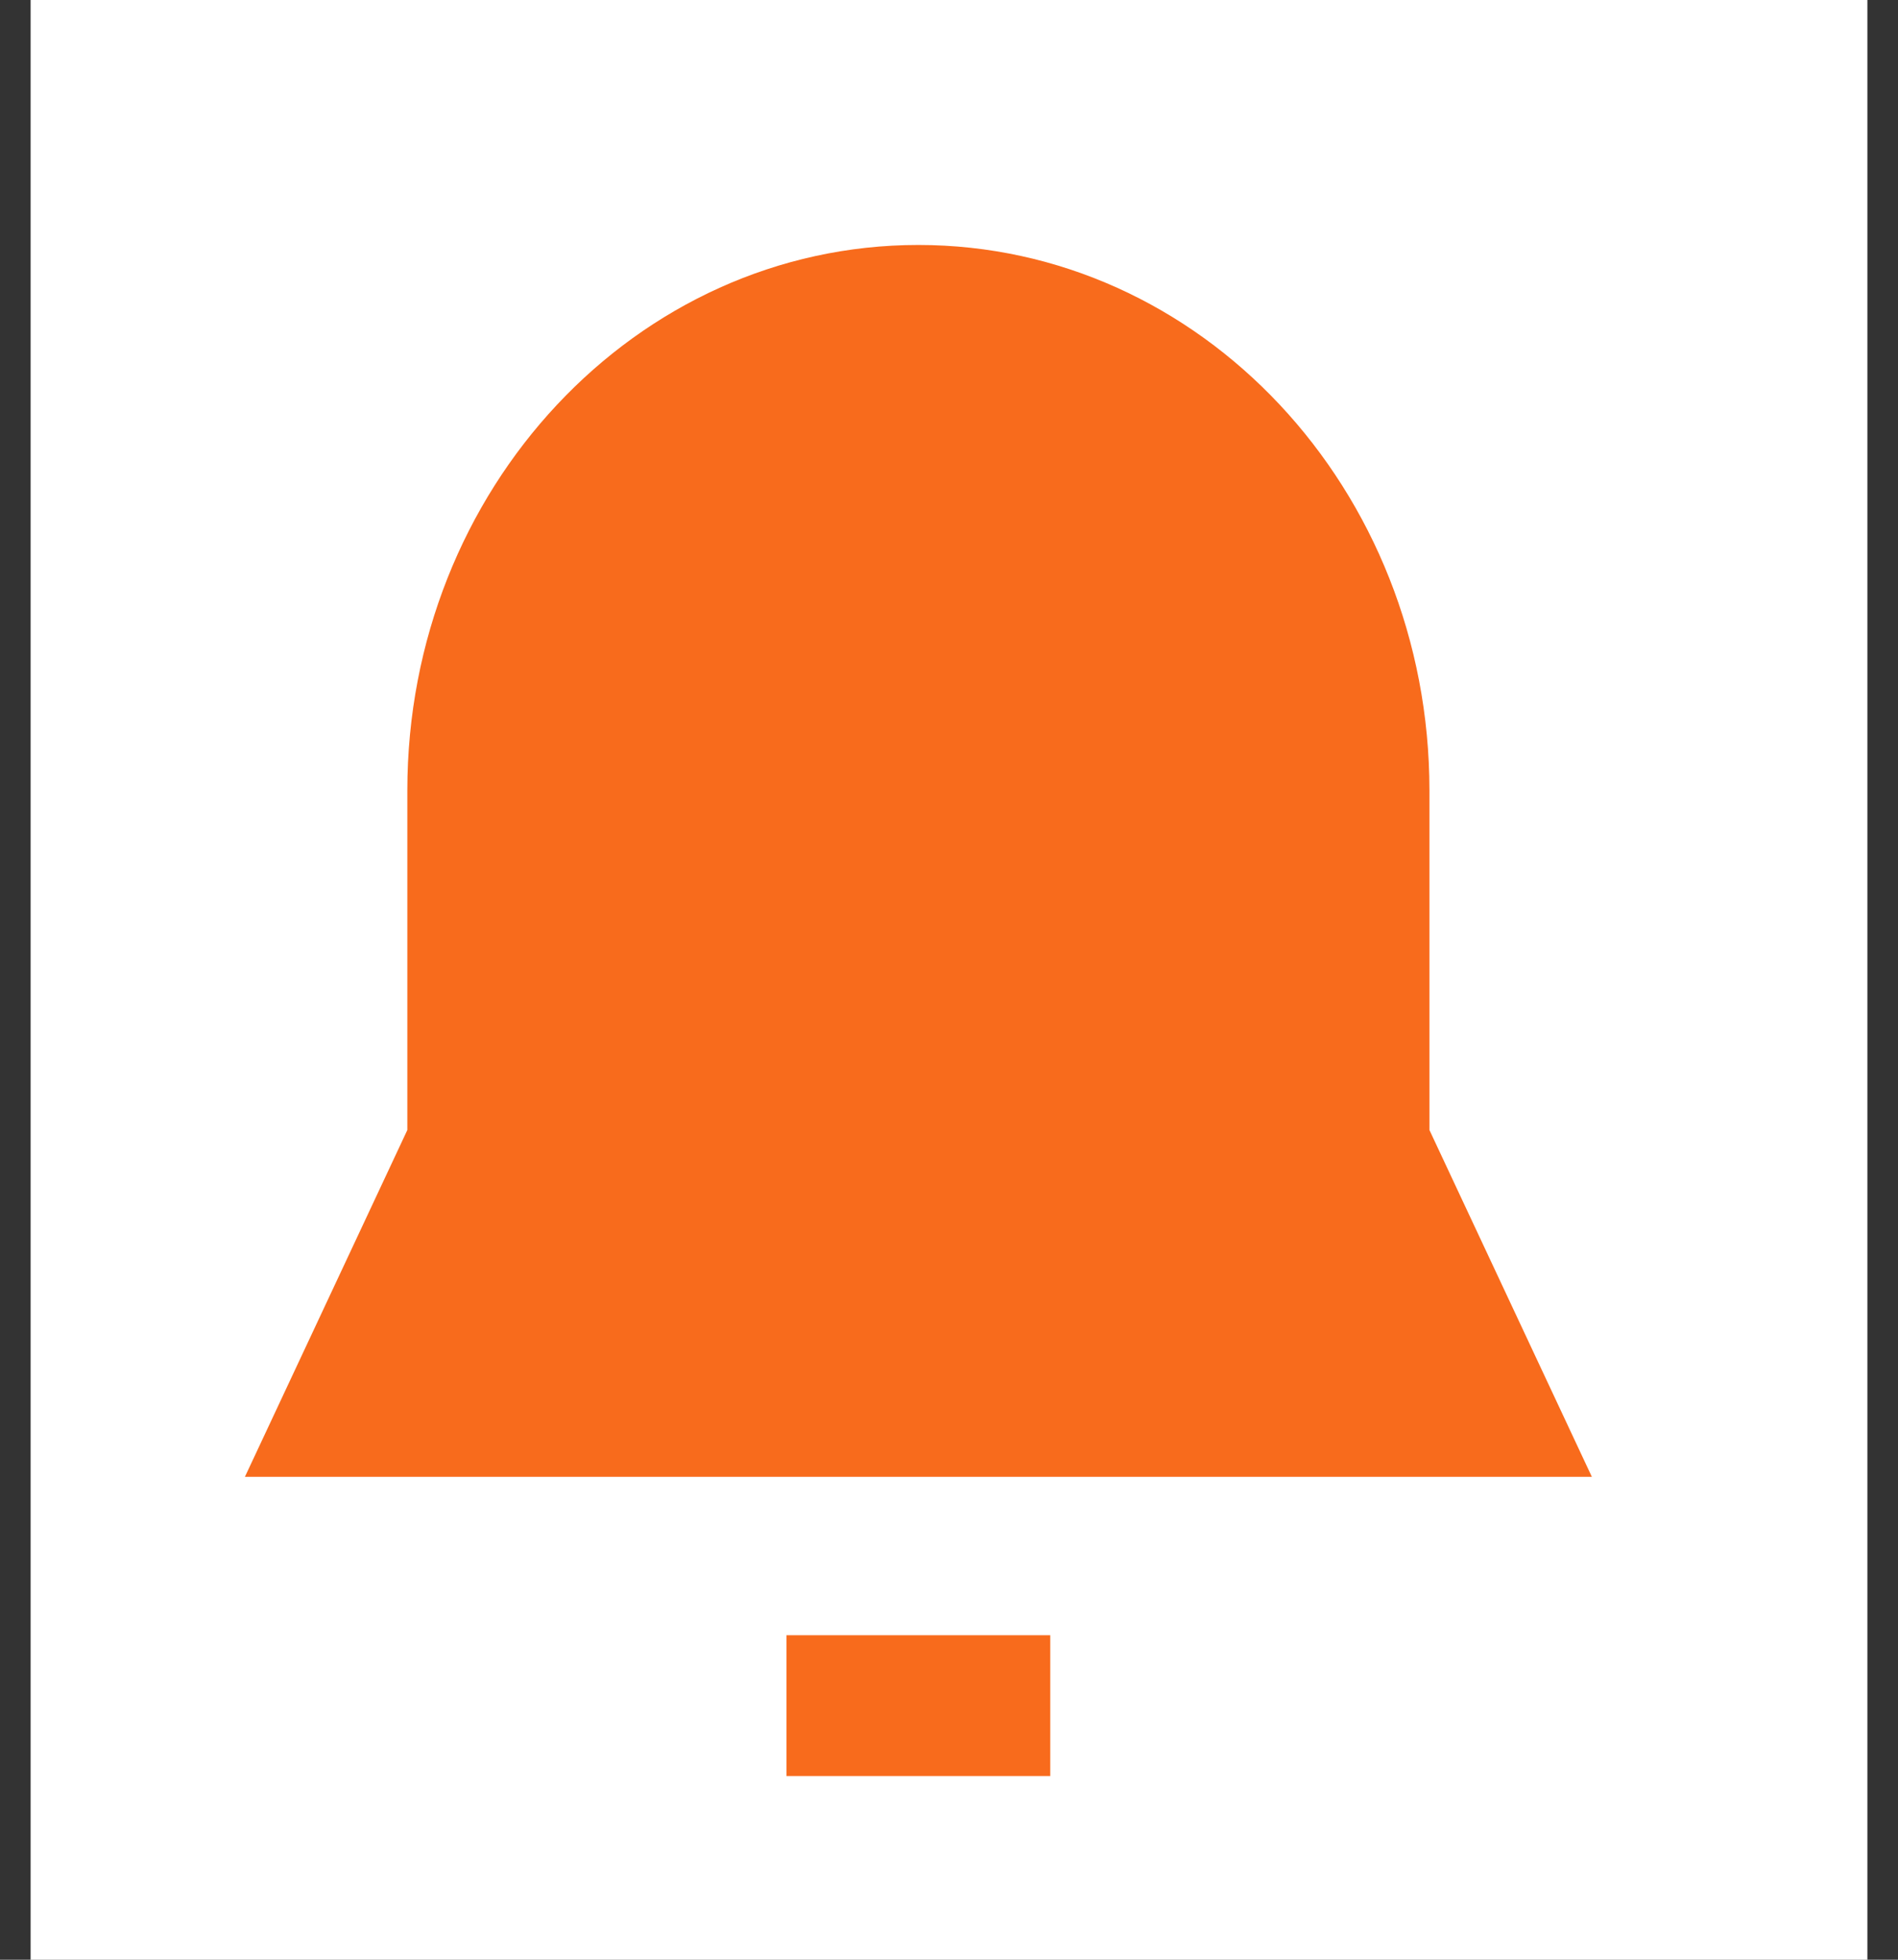<svg width="31" height="32" viewBox="0 0 31 32" fill="none" xmlns="http://www.w3.org/2000/svg">
<rect x="0" y="0" width="31" height="32" fill="#333333" stroke="none"/>
<rect width="30" height="32" transform="translate(0.5)" fill="white"/>
<path fill-rule="evenodd" clip-rule="evenodd" d="M6.653 12.908C6.653 7.988 10.39 4 15 4C19.61 4 23.347 7.988 23.347 12.908V18.452L26 24.115H4L6.653 18.452V12.908ZM12.846 29H17.154V26.701H12.846V29Z" fill="#F86B1C"/>
</svg>
